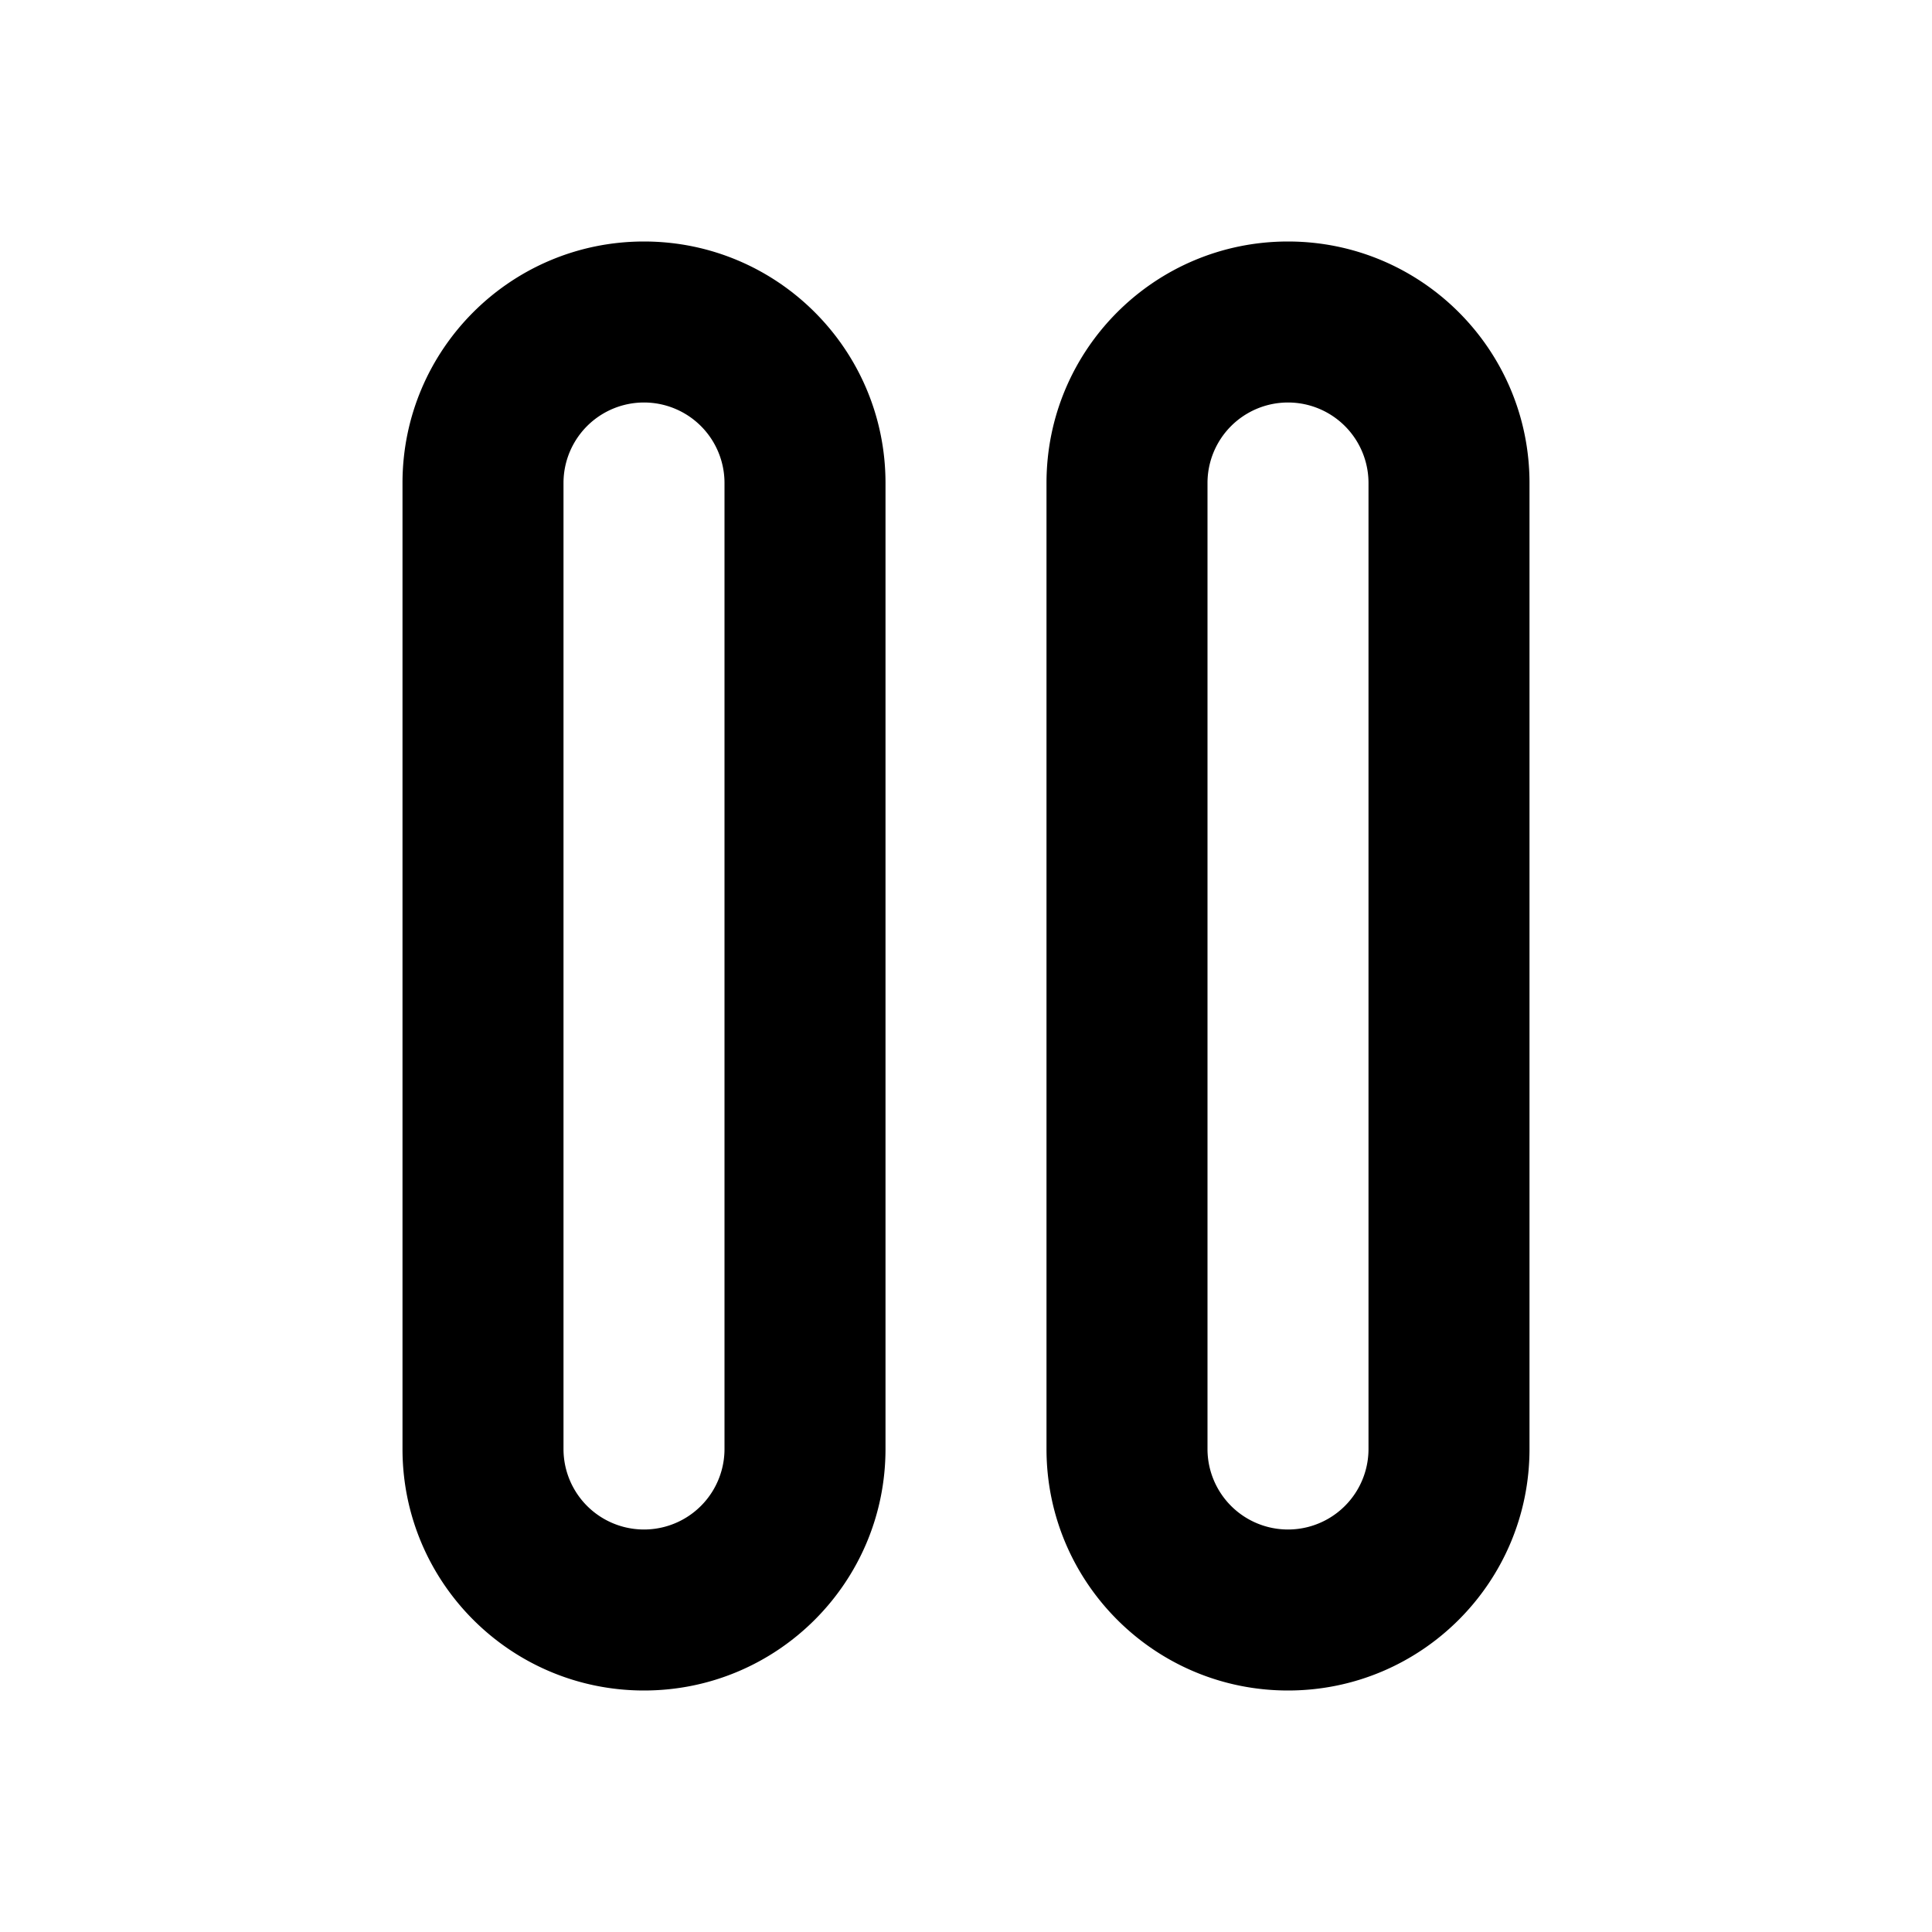 <?xml version="1.0" encoding="utf-8"?><svg xmlns="http://www.w3.org/2000/svg" viewBox="0 0 96 96"><switch><g><path d="M32 12c-6.627 0-12 5.373-12 12v48c0 6.627 5.373 12 12 12s12-5.373 12-12V24c0-6.627-5.373-12-12-12zm4 60a4 4 0 0 1-8 0V24a4 4 0 0 1 8 0v48zm28-60c-6.627 0-12 5.373-12 12v48c0 6.627 5.373 12 12 12s12-5.373 12-12V24c0-6.627-5.373-12-12-12zm4 60a4 4 0 0 1-8 0V24a4 4 0 0 1 8 0v48z"/></g></switch></svg>